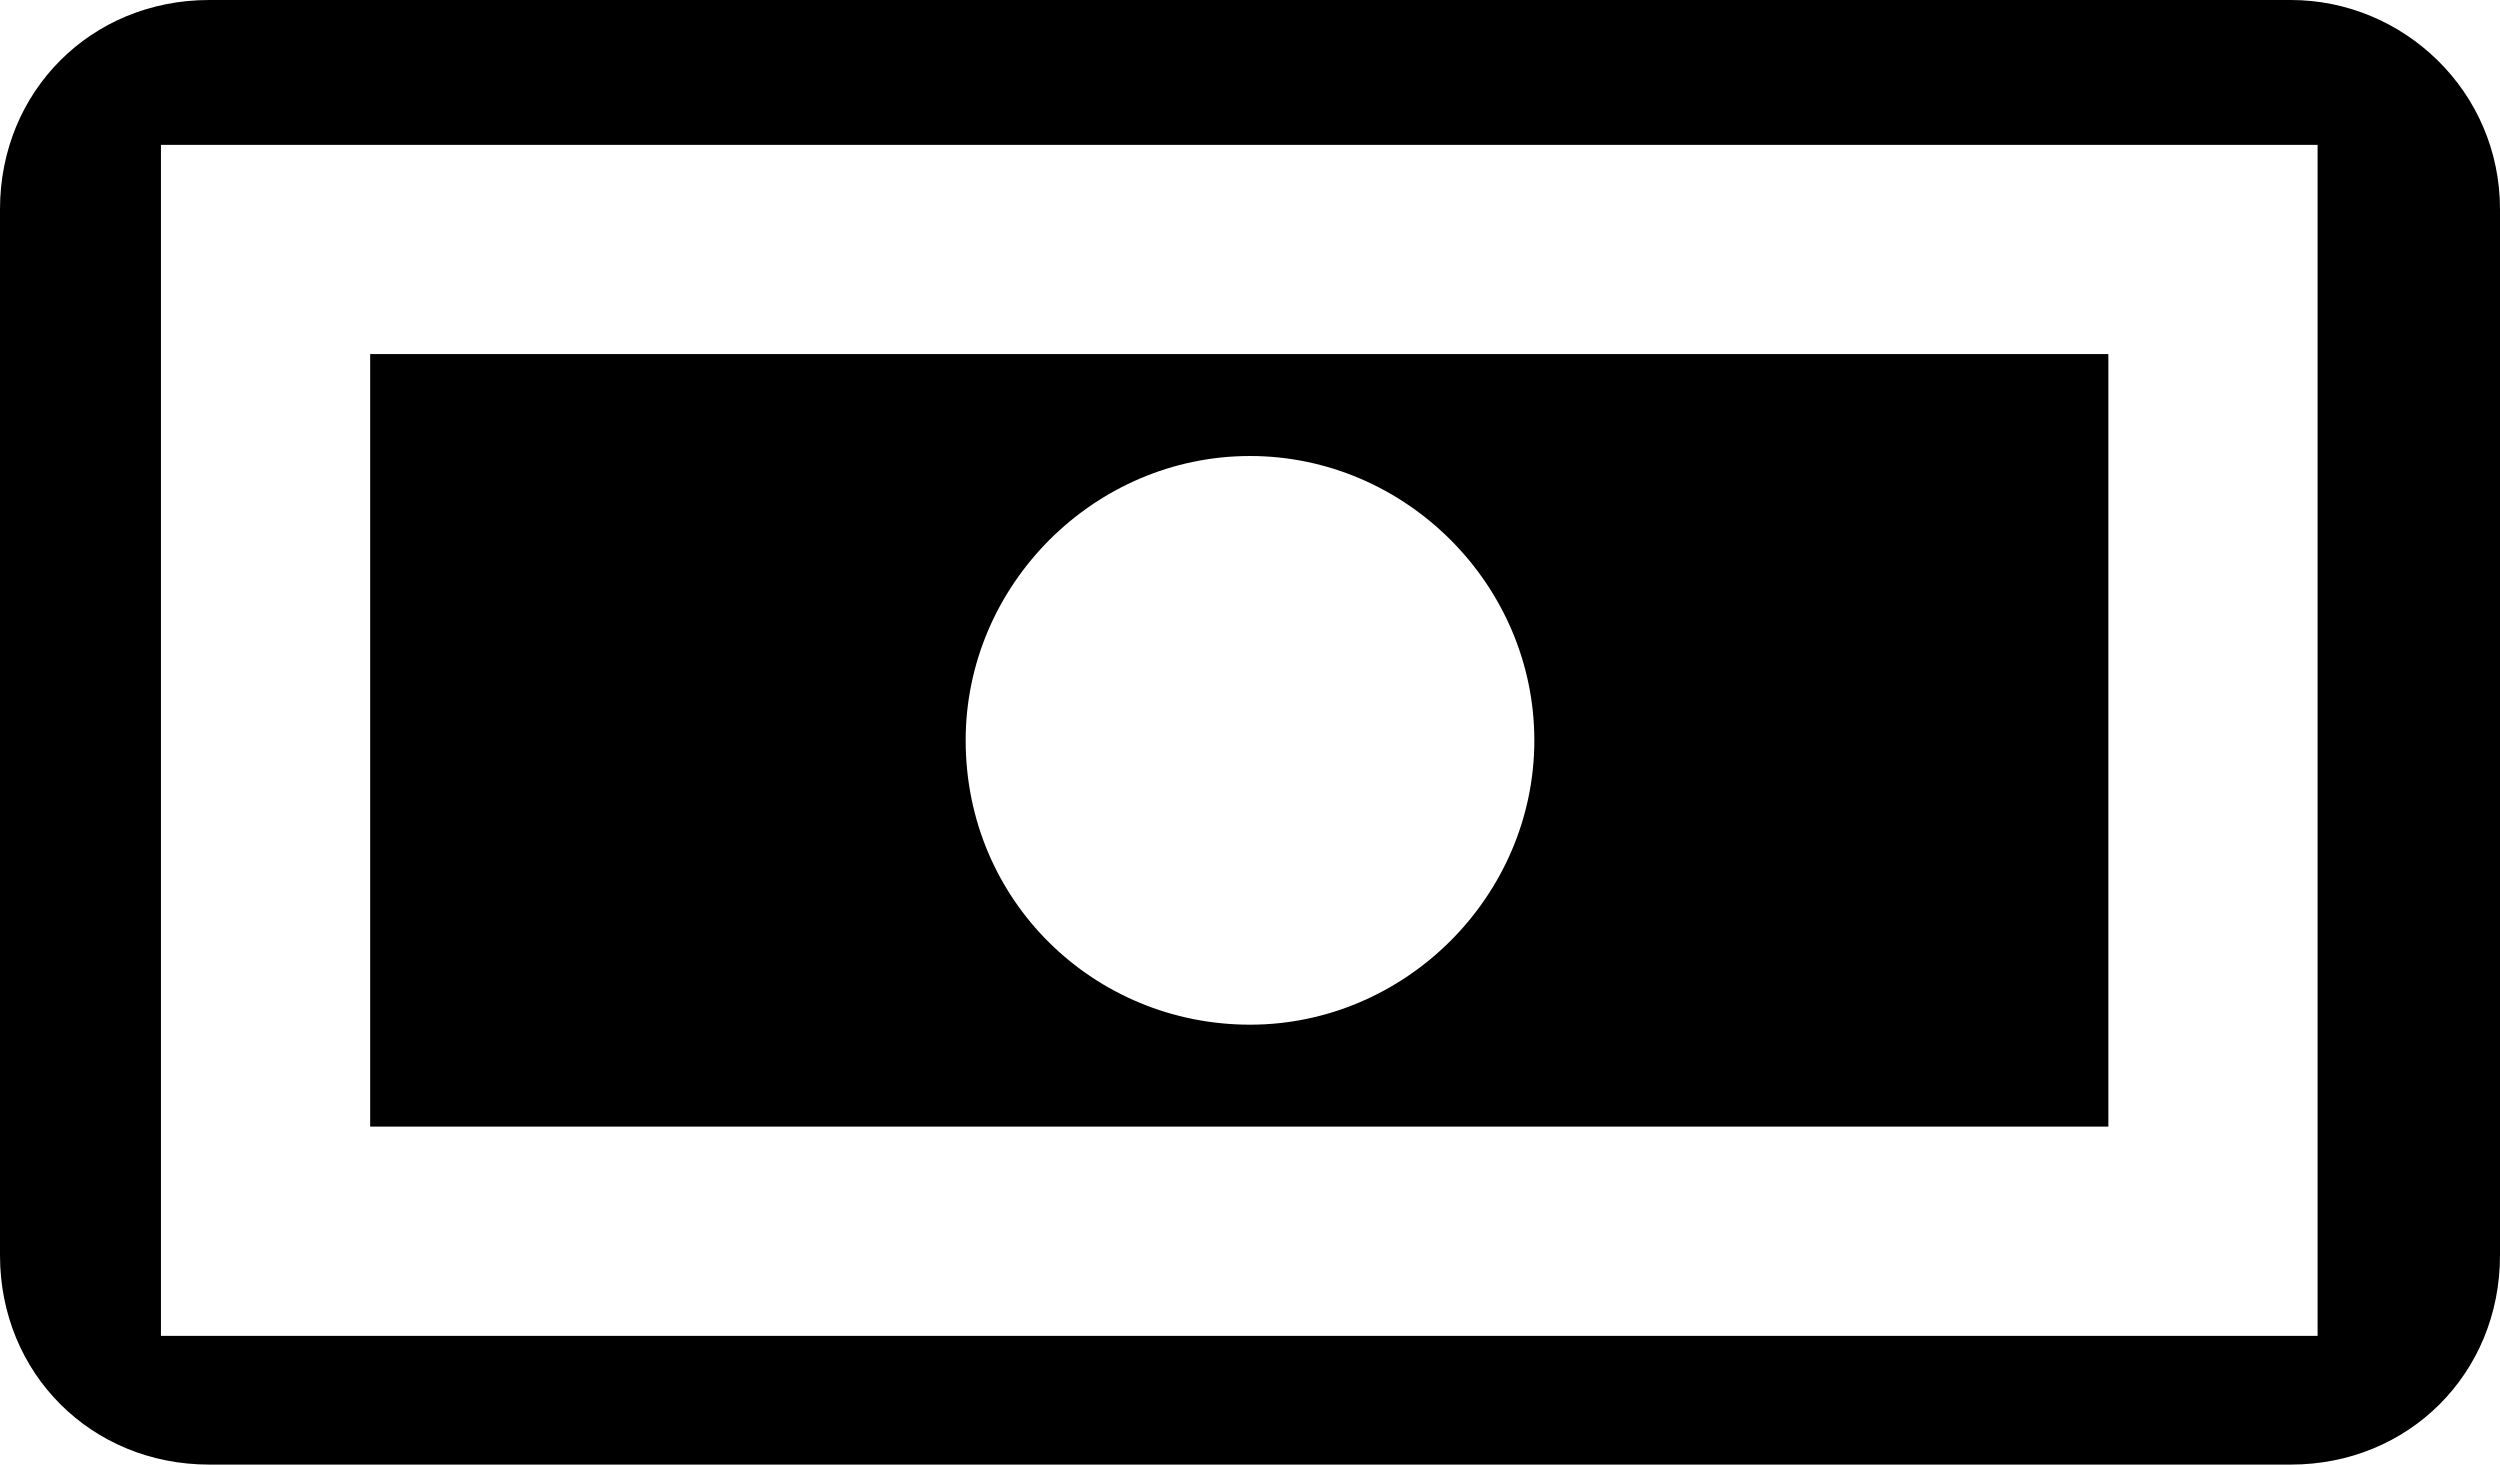 <svg xmlns="http://www.w3.org/2000/svg" xmlns:xlink="http://www.w3.org/1999/xlink" x="0px" y="0px"
	 viewBox="0 0 46.6 27.3" style="enable-background:new 0 0 46.6 27.3;" xml:space="preserve">
<path d="M42.7,0H3.9C1.7,0,0,1.7,0,3.9v19.5c0,2.2,1.7,3.9,3.9,3.9h38.8c2.2,0,3.9-1.7,3.9-3.9V3.9C46.6,1.7,44.8,0,42.7,0z M3,24.9
	V2.7h40.2v22.2H3z"/>
<path d="M6.9,21h32.4V6.6H6.9V21z M23.3,8.5c2.9,0,5.3,2.4,5.3,5.3c0,2.9-2.4,5.3-5.3,5.3S18,16.8,18,13.8
	C18,10.9,20.4,8.5,23.3,8.5z"/>
</svg>
